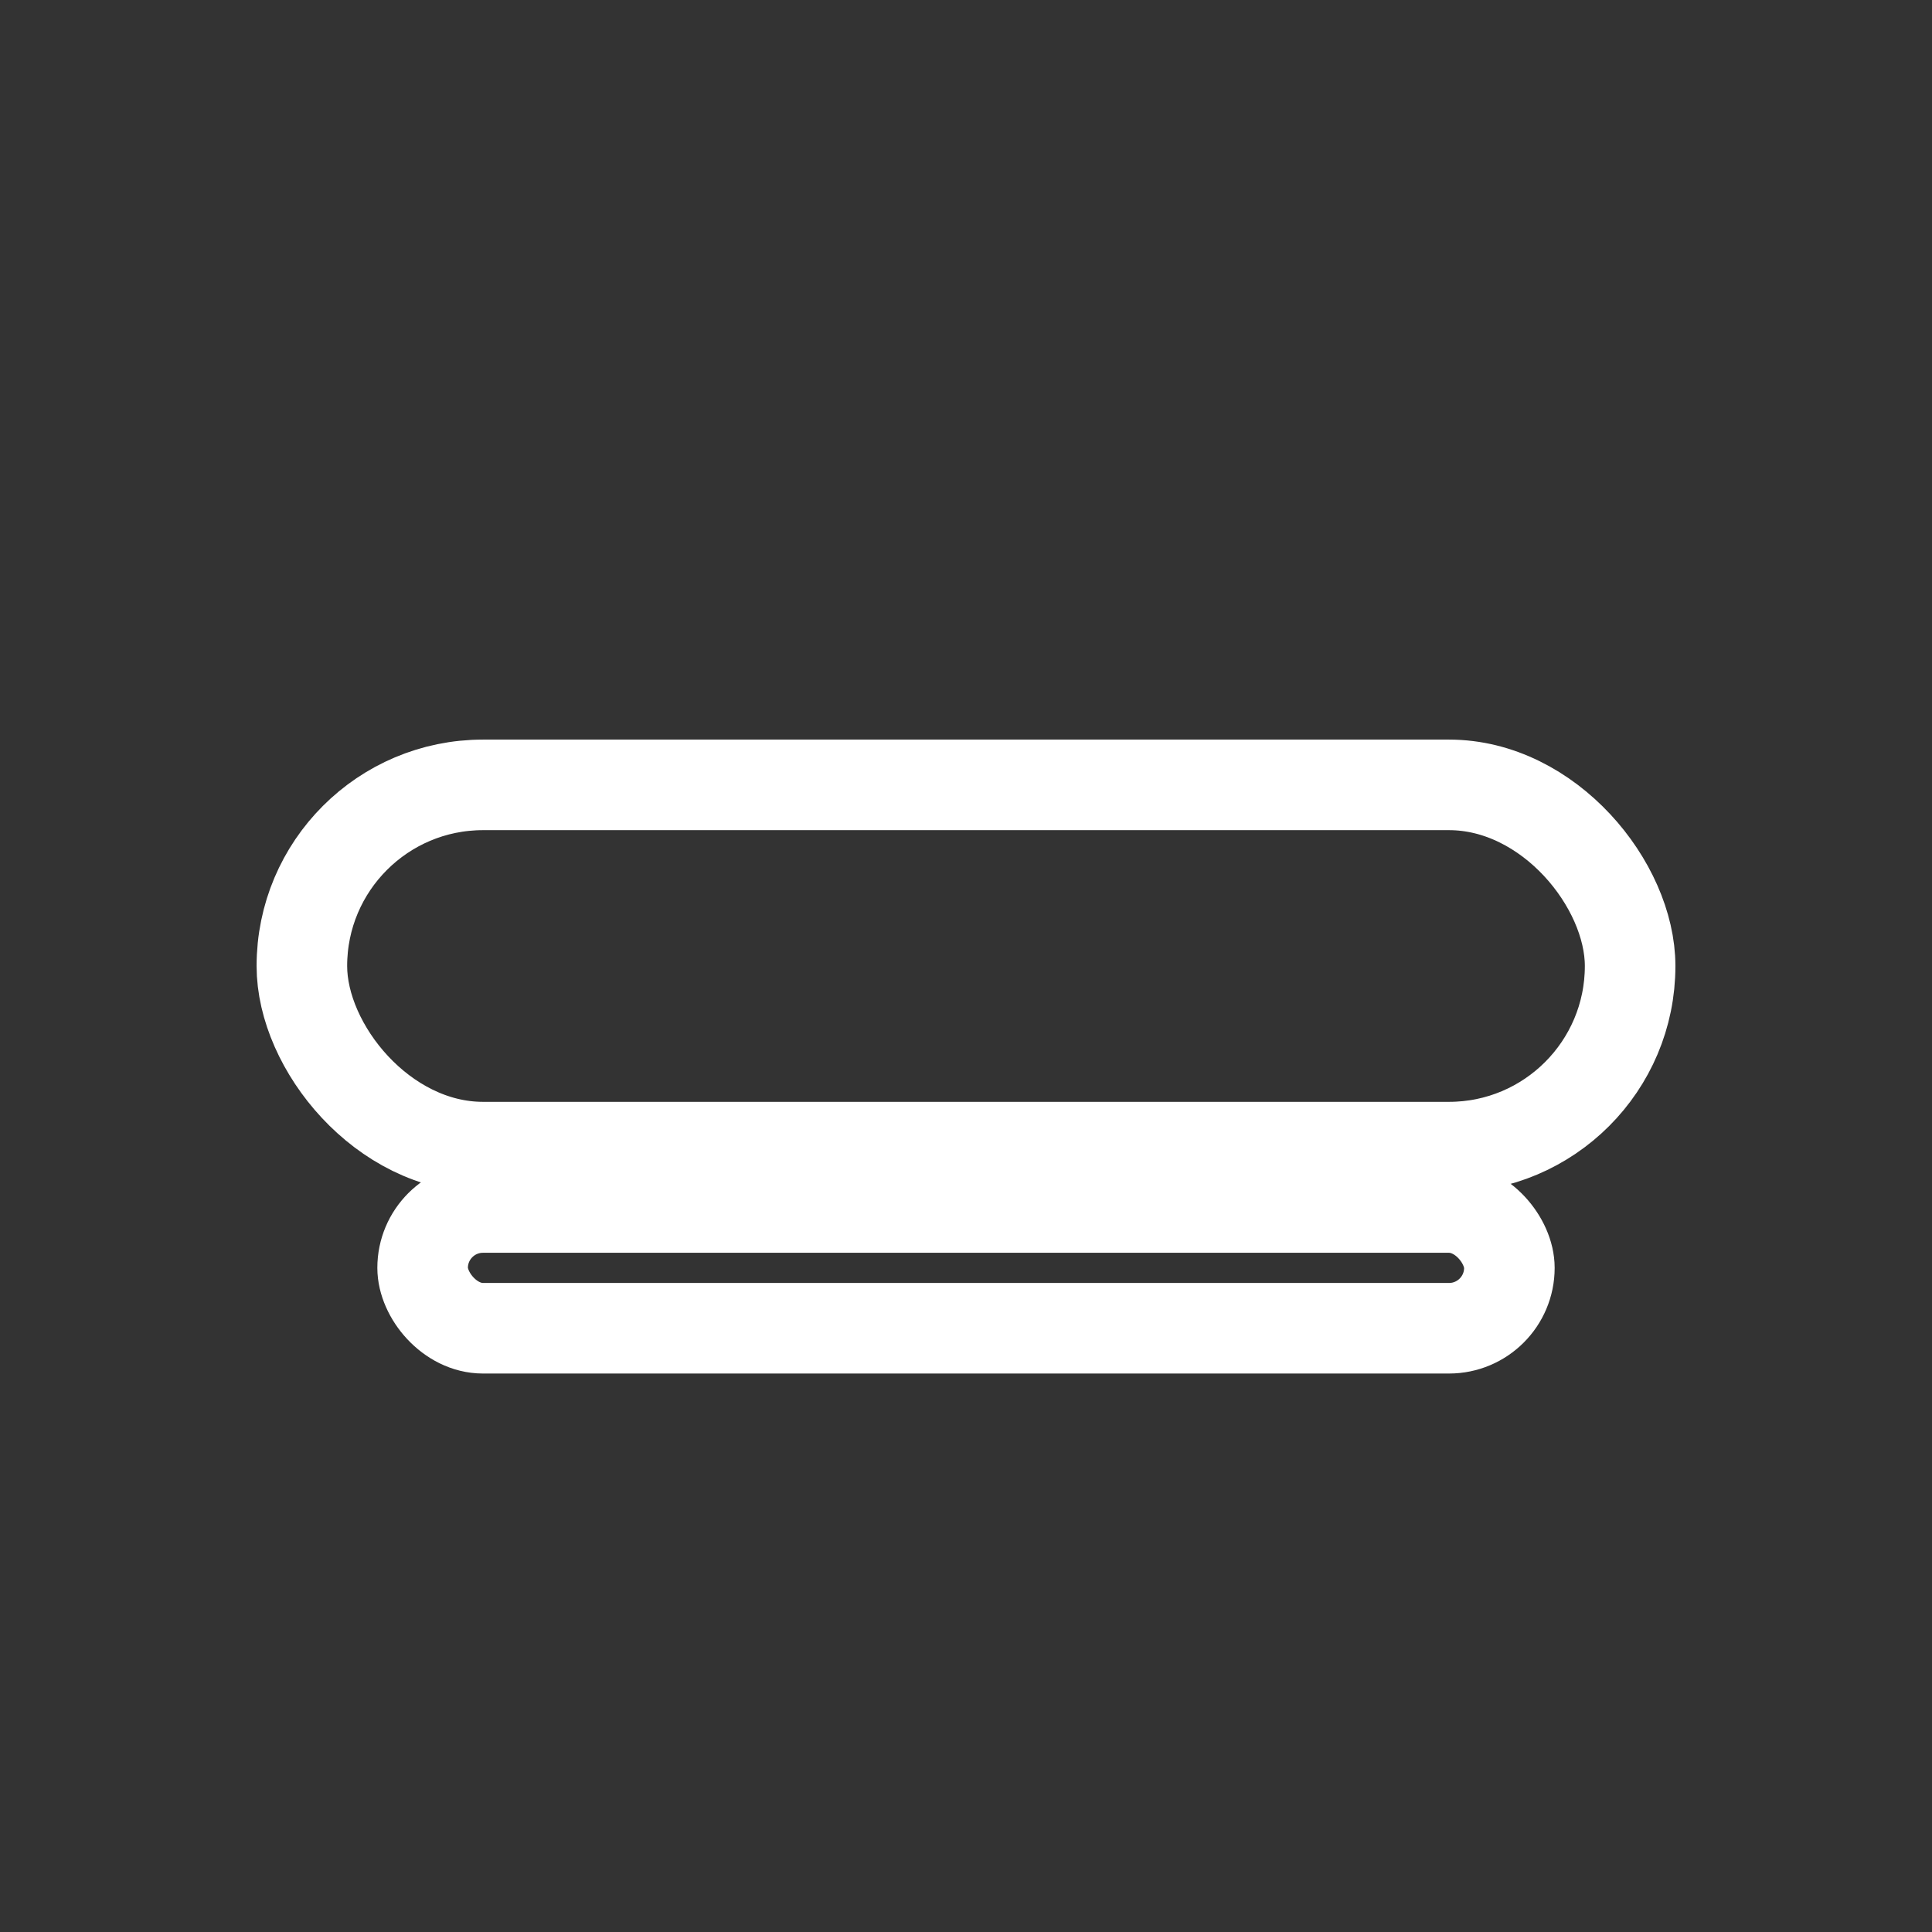<svg xmlns="http://www.w3.org/2000/svg" viewBox="0 0 64 64">
  <rect x="0" y="0" width="64" height="64" fill="#333333" stroke="none"/>
  <g fill="none" stroke="white" stroke-width="3" stroke-linecap="round" stroke-linejoin="round">
    <rect x="10" y="26" width="44" height="12" rx="6" />
    <rect x="14" y="40" width="36" height="4" rx="2" />
  </g>
</svg>
